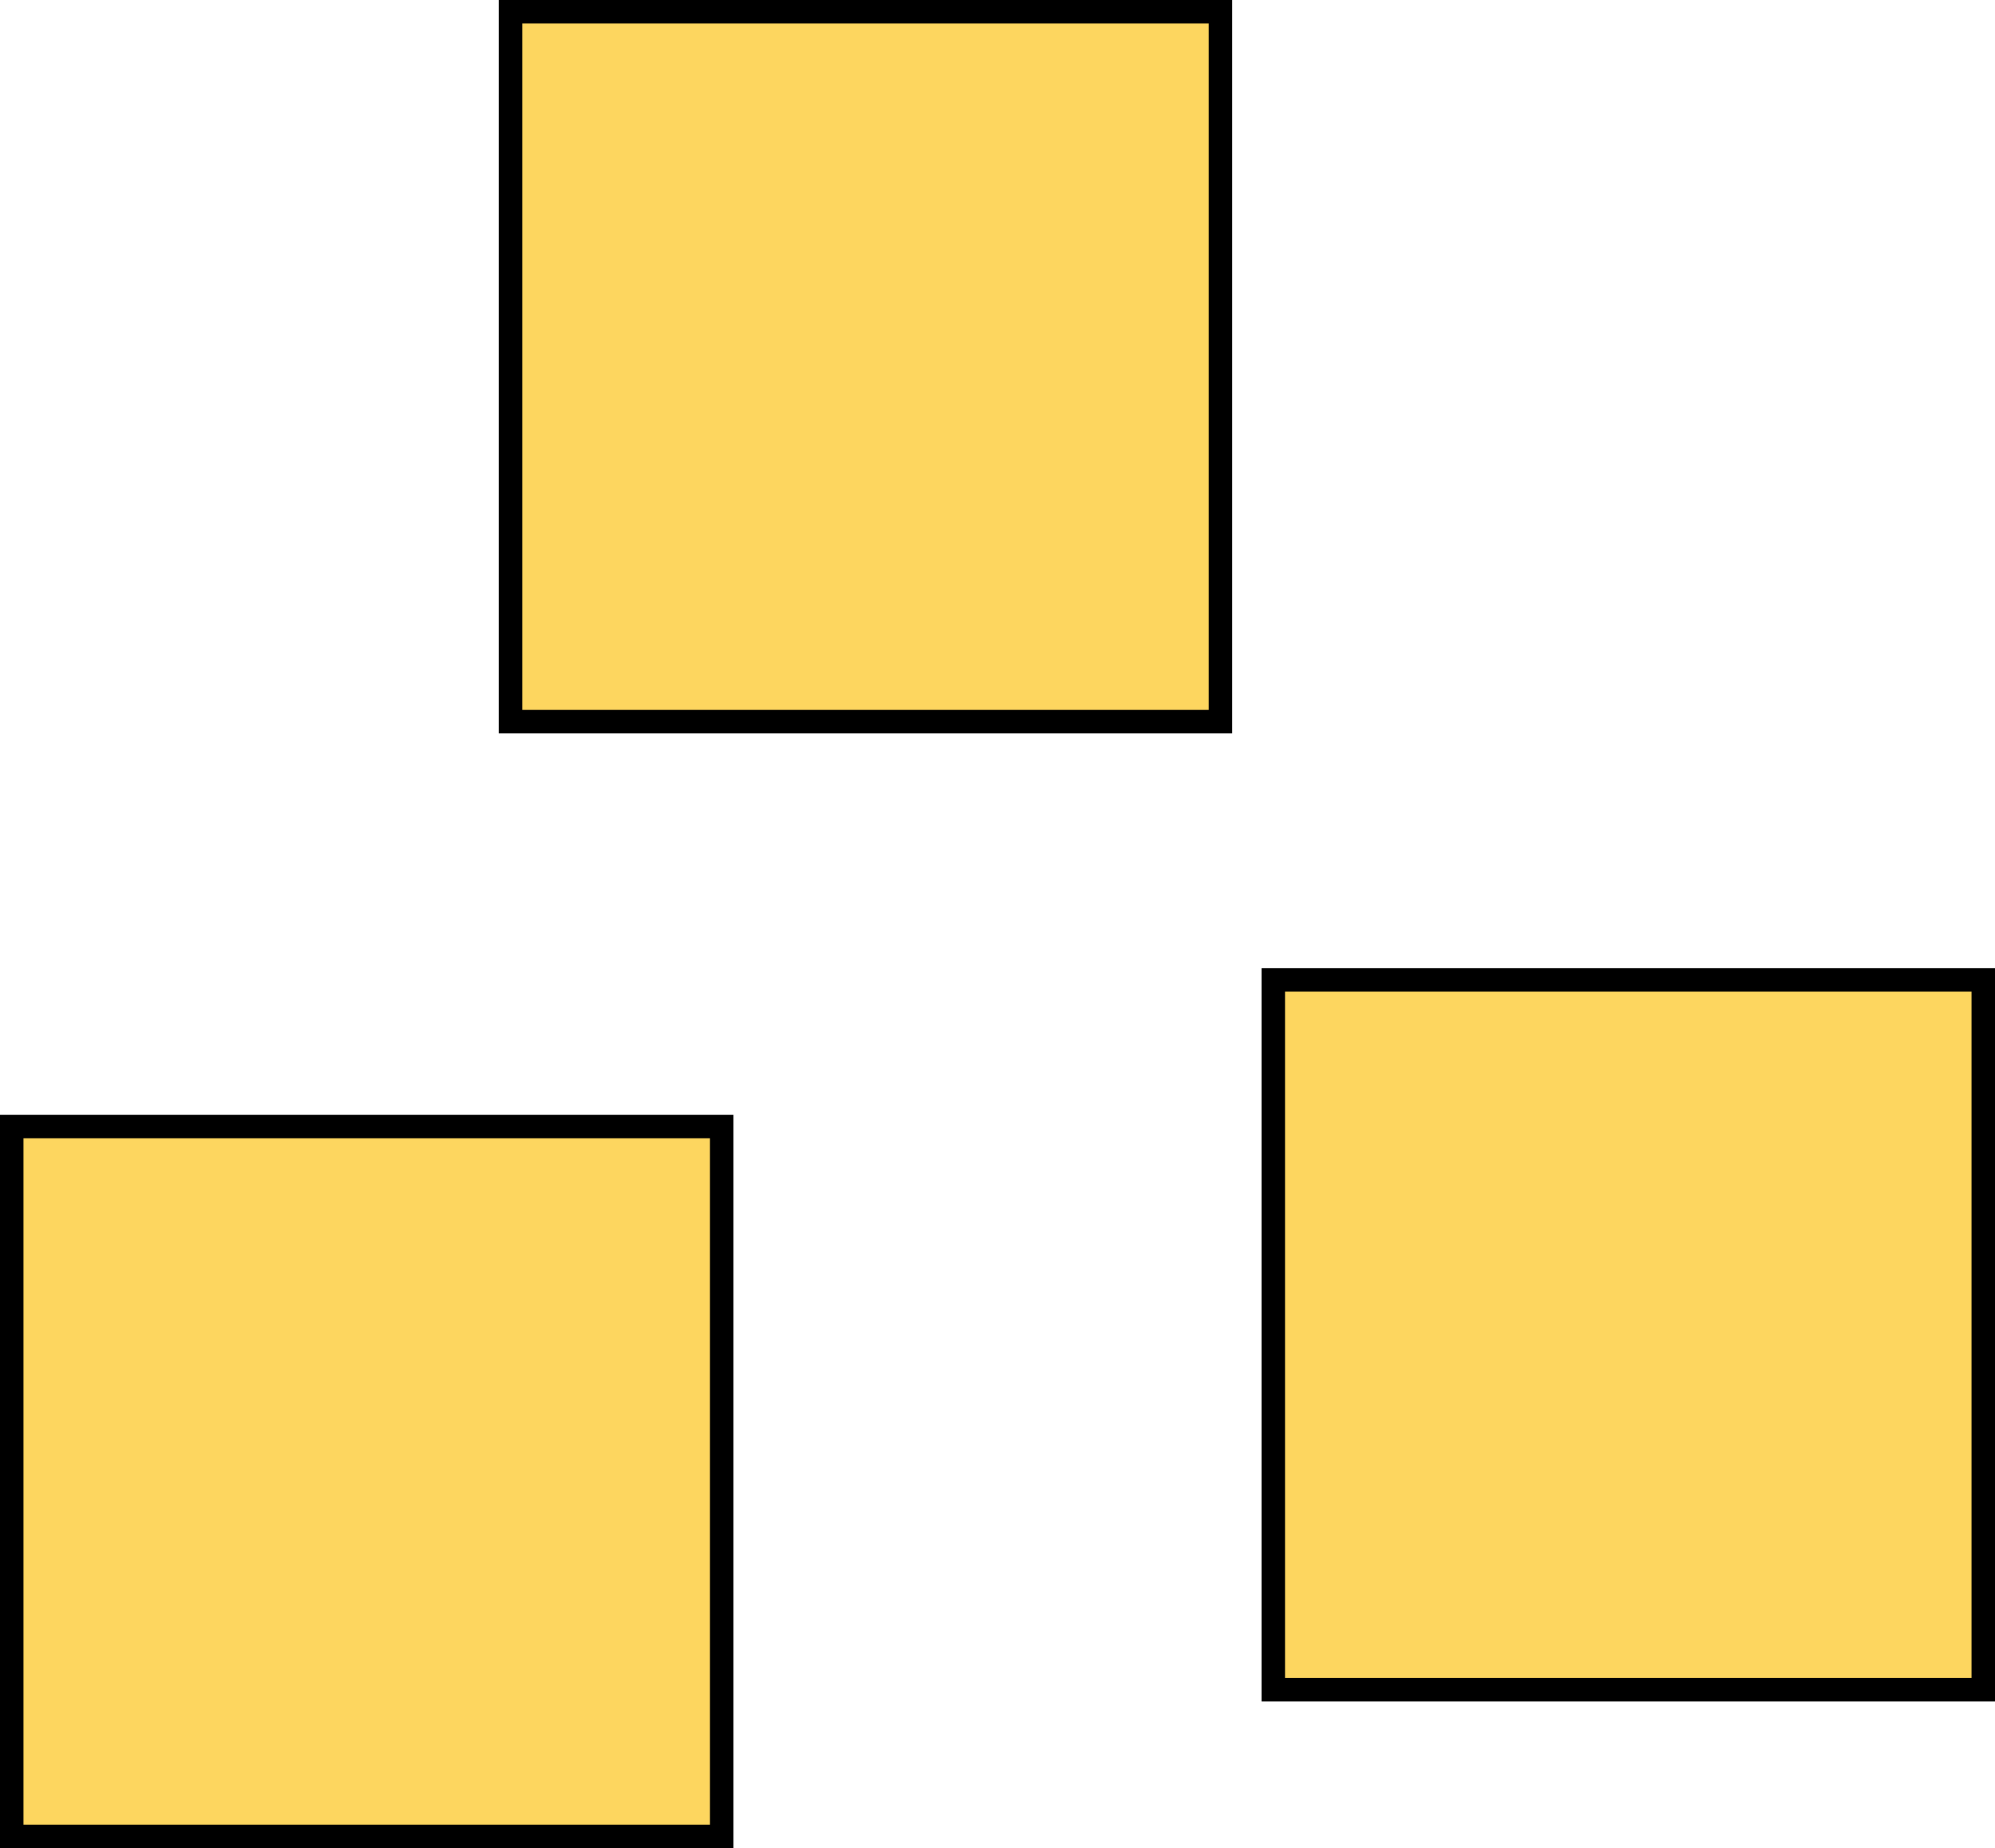 <svg width="68" height="63" viewBox="0 0 68 63" fill="none" xmlns="http://www.w3.org/2000/svg">
<rect x="17.4" y="0.4" width="24.2" height="24.2" fill="#FDD65F" stroke="black" stroke-width="0.8"/>
<rect x="0.4" y="38.4" width="24.2" height="24.2" fill="#FDD65F" stroke="black" stroke-width="0.8"/>
<rect x="43.4" y="33.4" width="24.2" height="24.2" fill="#FDD65F" stroke="black" stroke-width="0.8"/>
</svg>

